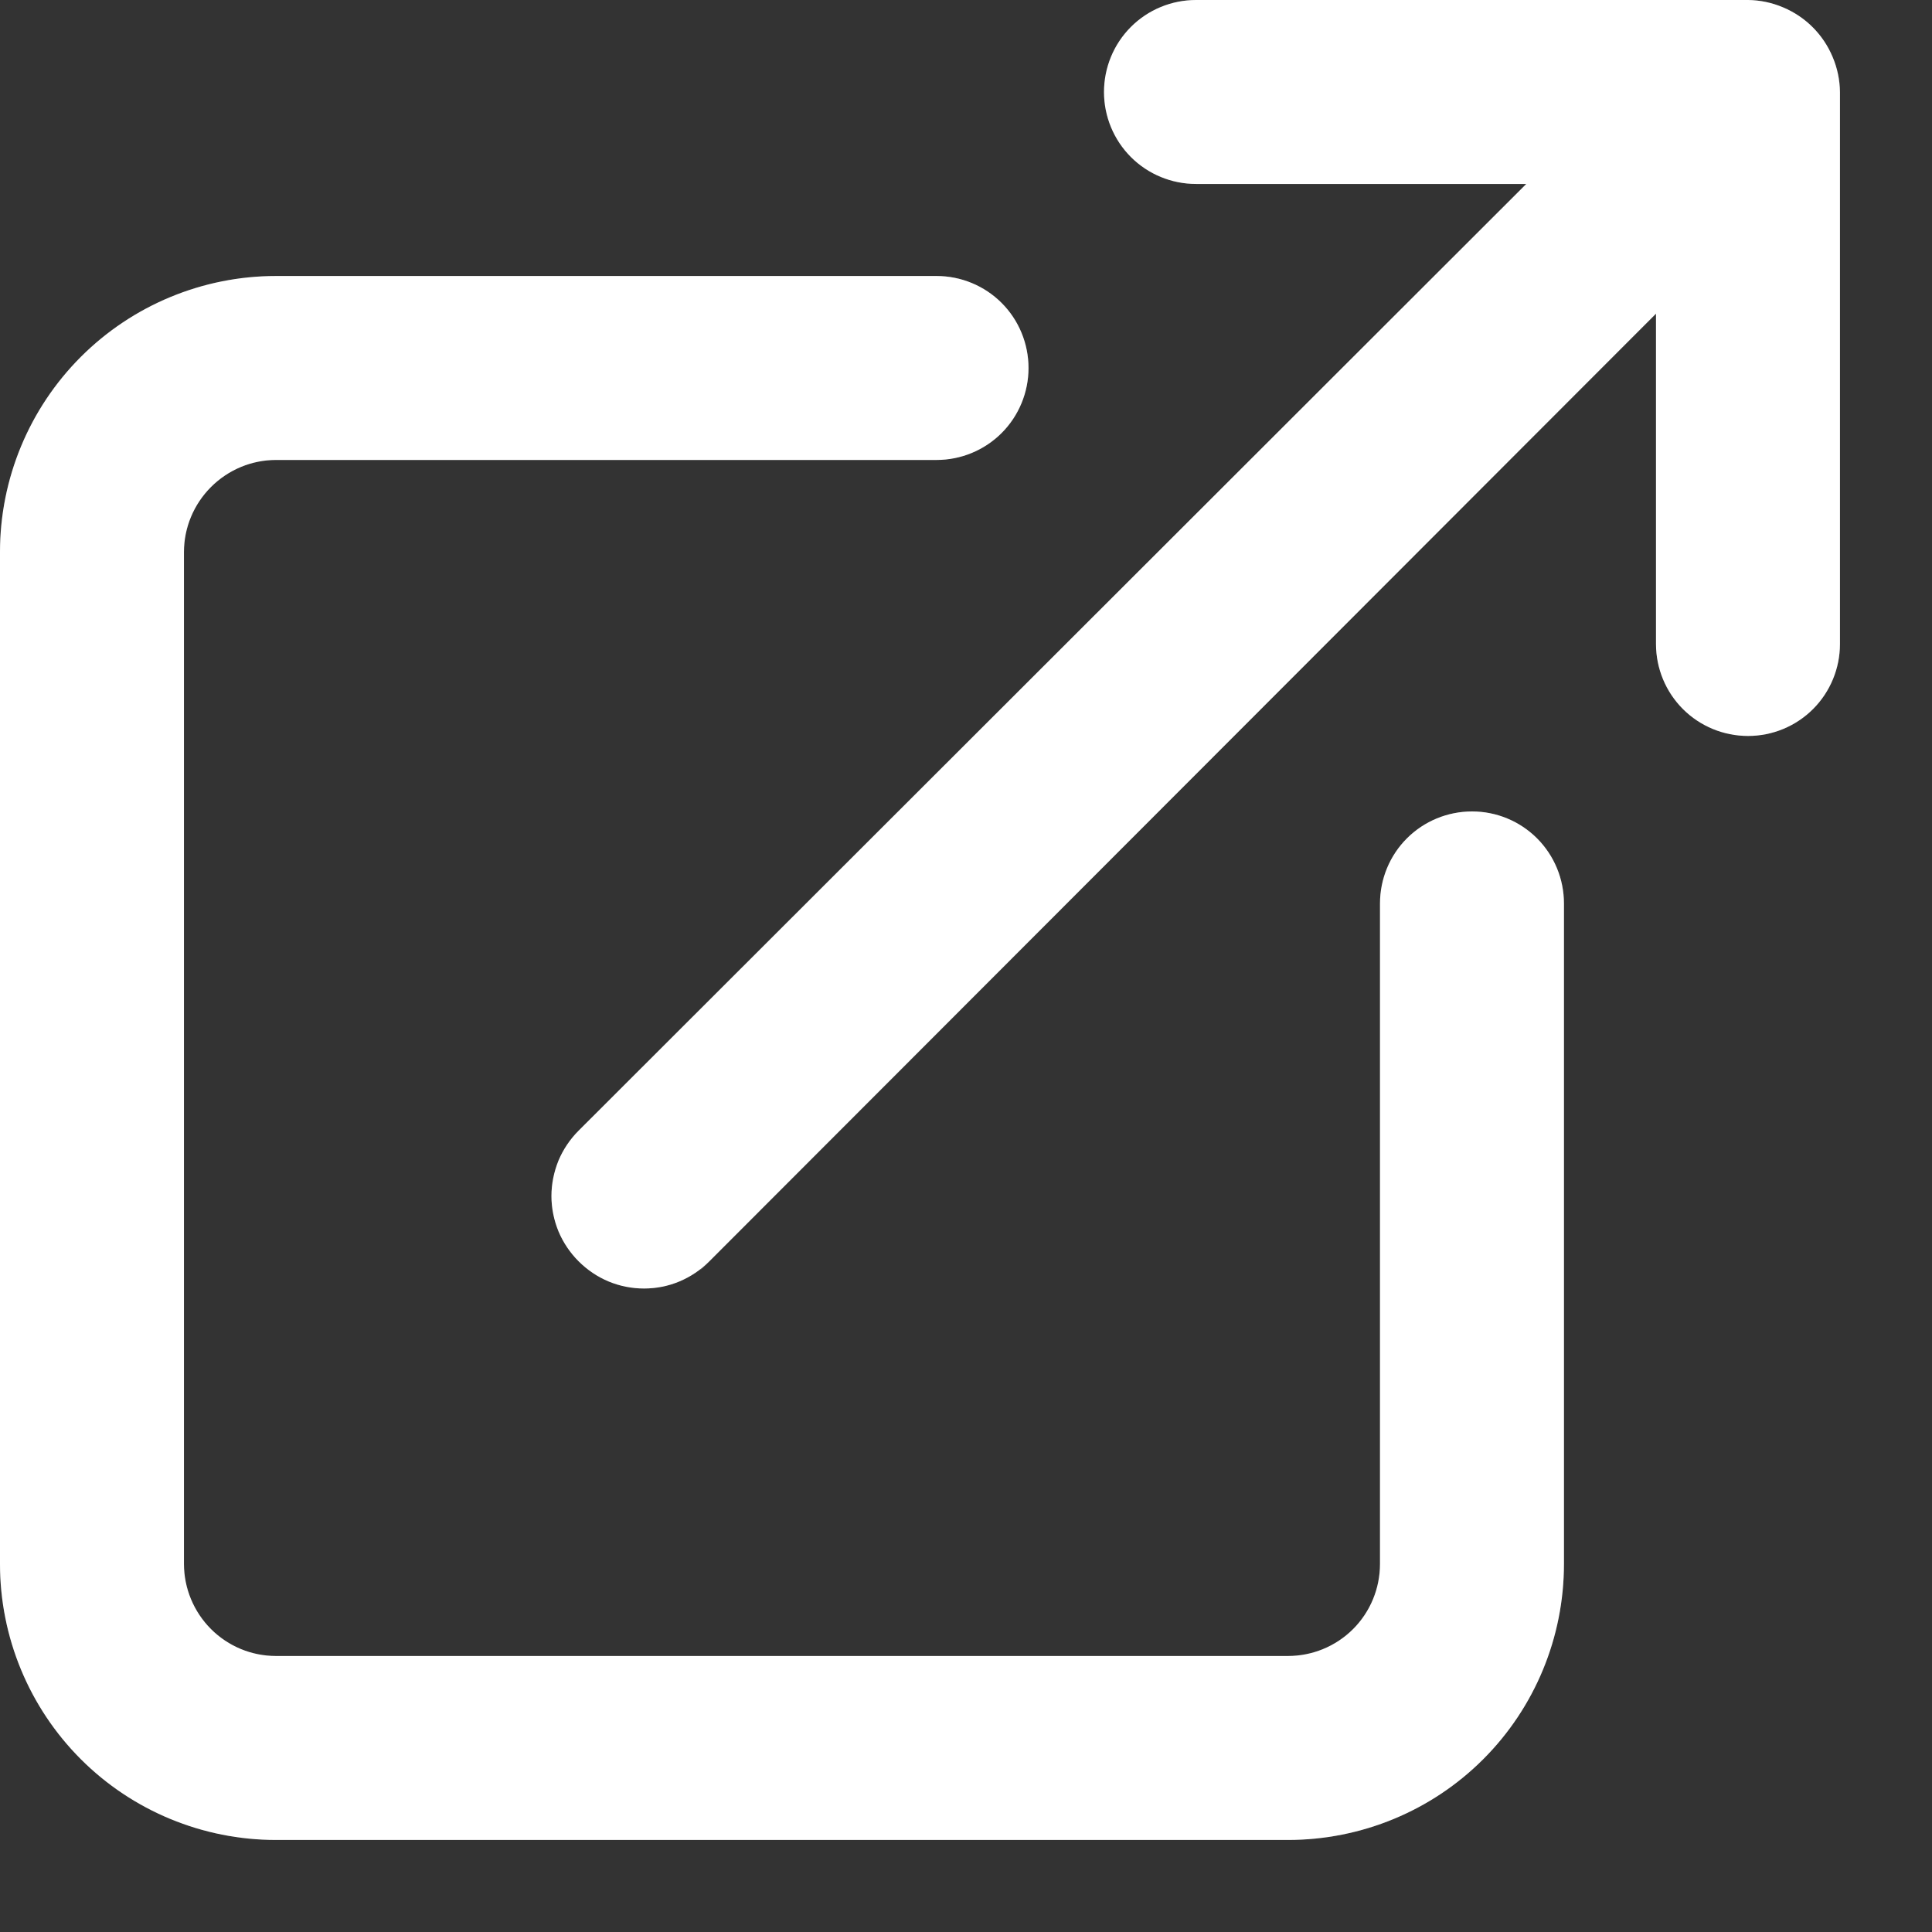 <svg width="14" height="14" viewBox="0 0 14 14" fill="none" xmlns="http://www.w3.org/2000/svg">
<rect x="0" y="0" width="14" height="14" fill="#333333" stroke="none"/>
<path d="M10.667 5.88C10.49 5.88 10.32 5.95 10.195 6.075C10.07 6.2 10 6.37 10 6.547V11.333C10 11.51 9.93 11.68 9.805 11.805C9.68 11.93 9.51 12 9.333 12H2C1.823 12 1.654 11.93 1.529 11.805C1.404 11.68 1.333 11.51 1.333 11.333V4C1.333 3.823 1.404 3.654 1.529 3.529C1.654 3.404 1.823 3.333 2 3.333H6.787C6.963 3.333 7.133 3.263 7.258 3.138C7.383 3.013 7.453 2.843 7.453 2.667C7.453 2.49 7.383 2.32 7.258 2.195C7.133 2.07 6.963 2 6.787 2H2C1.47 2 0.961 2.211 0.586 2.586C0.211 2.961 0 3.47 0 4V11.333C0 11.864 0.211 12.373 0.586 12.748C0.961 13.123 1.47 13.333 2 13.333H9.333C9.864 13.333 10.373 13.123 10.748 12.748C11.123 12.373 11.333 11.864 11.333 11.333V6.547C11.333 6.37 11.263 6.2 11.138 6.075C11.013 5.95 10.844 5.88 10.667 5.88ZM13.28 0.413C13.212 0.25 13.083 0.121 12.92 0.053C12.84 0.019 12.754 0.001 12.667 0H8.667C8.49 0 8.32 0.07 8.195 0.195C8.07 0.32 8 0.49 8 0.667C8 0.843 8.07 1.013 8.195 1.138C8.32 1.263 8.49 1.333 8.667 1.333H11.06L4.193 8.193C4.131 8.255 4.081 8.329 4.047 8.41C4.014 8.492 3.996 8.579 3.996 8.667C3.996 8.755 4.014 8.842 4.047 8.923C4.081 9.004 4.131 9.078 4.193 9.14C4.255 9.202 4.329 9.252 4.41 9.286C4.492 9.32 4.579 9.337 4.667 9.337C4.755 9.337 4.842 9.32 4.923 9.286C5.004 9.252 5.078 9.202 5.14 9.14L12 2.273V4.667C12 4.843 12.07 5.013 12.195 5.138C12.32 5.263 12.49 5.333 12.667 5.333C12.844 5.333 13.013 5.263 13.138 5.138C13.263 5.013 13.333 4.843 13.333 4.667V0.667C13.332 0.58 13.314 0.493 13.28 0.413Z" fill="white"/>
<path d="M13.095 0.49L13.095 0.49L13.096 0.492C13.12 0.548 13.133 0.607 13.133 0.668V4.667C13.133 4.79 13.084 4.909 12.997 4.997C12.909 5.084 12.79 5.133 12.667 5.133C12.543 5.133 12.424 5.084 12.337 4.997C12.249 4.909 12.2 4.79 12.2 4.667V2.273V1.79L11.858 2.132L4.999 8.999L4.998 8.999C4.955 9.043 4.903 9.078 4.846 9.101C4.789 9.125 4.728 9.137 4.667 9.137C4.605 9.137 4.544 9.125 4.487 9.101C4.43 9.078 4.379 9.043 4.335 8.999L4.334 8.998C4.29 8.955 4.256 8.903 4.232 8.846C4.208 8.789 4.196 8.728 4.196 8.667C4.196 8.605 4.208 8.544 4.232 8.487C4.256 8.43 4.29 8.379 4.334 8.335L4.335 8.335L11.201 1.475L11.543 1.133H11.06H8.667C8.543 1.133 8.424 1.084 8.337 0.997C8.249 0.909 8.2 0.79 8.2 0.667C8.2 0.543 8.249 0.424 8.337 0.337C8.424 0.249 8.543 0.2 8.667 0.2H12.665C12.726 0.201 12.786 0.214 12.842 0.237L12.842 0.237L12.843 0.238C12.957 0.285 13.048 0.376 13.095 0.49ZM10.337 6.217C10.424 6.129 10.543 6.08 10.667 6.08C10.79 6.08 10.909 6.129 10.997 6.217C11.084 6.304 11.133 6.423 11.133 6.547V11.333C11.133 11.811 10.944 12.269 10.606 12.606C10.269 12.944 9.811 13.133 9.333 13.133H2C1.523 13.133 1.065 12.944 0.727 12.606C0.39 12.269 0.2 11.811 0.2 11.333V4C0.2 3.523 0.39 3.065 0.727 2.727C1.065 2.39 1.523 2.2 2 2.2H6.787C6.91 2.2 7.029 2.249 7.117 2.337C7.204 2.424 7.253 2.543 7.253 2.667C7.253 2.79 7.204 2.909 7.117 2.997C7.029 3.084 6.91 3.133 6.787 3.133H2C1.77 3.133 1.55 3.225 1.387 3.387C1.225 3.55 1.133 3.77 1.133 4V11.333C1.133 11.563 1.225 11.784 1.387 11.946C1.55 12.109 1.77 12.2 2 12.2H9.333C9.563 12.2 9.784 12.109 9.946 11.946C10.109 11.784 10.2 11.563 10.2 11.333V6.547C10.2 6.423 10.249 6.304 10.337 6.217Z" stroke="white" stroke-opacity="0.2" stroke-width="0.4"/>
</svg>
